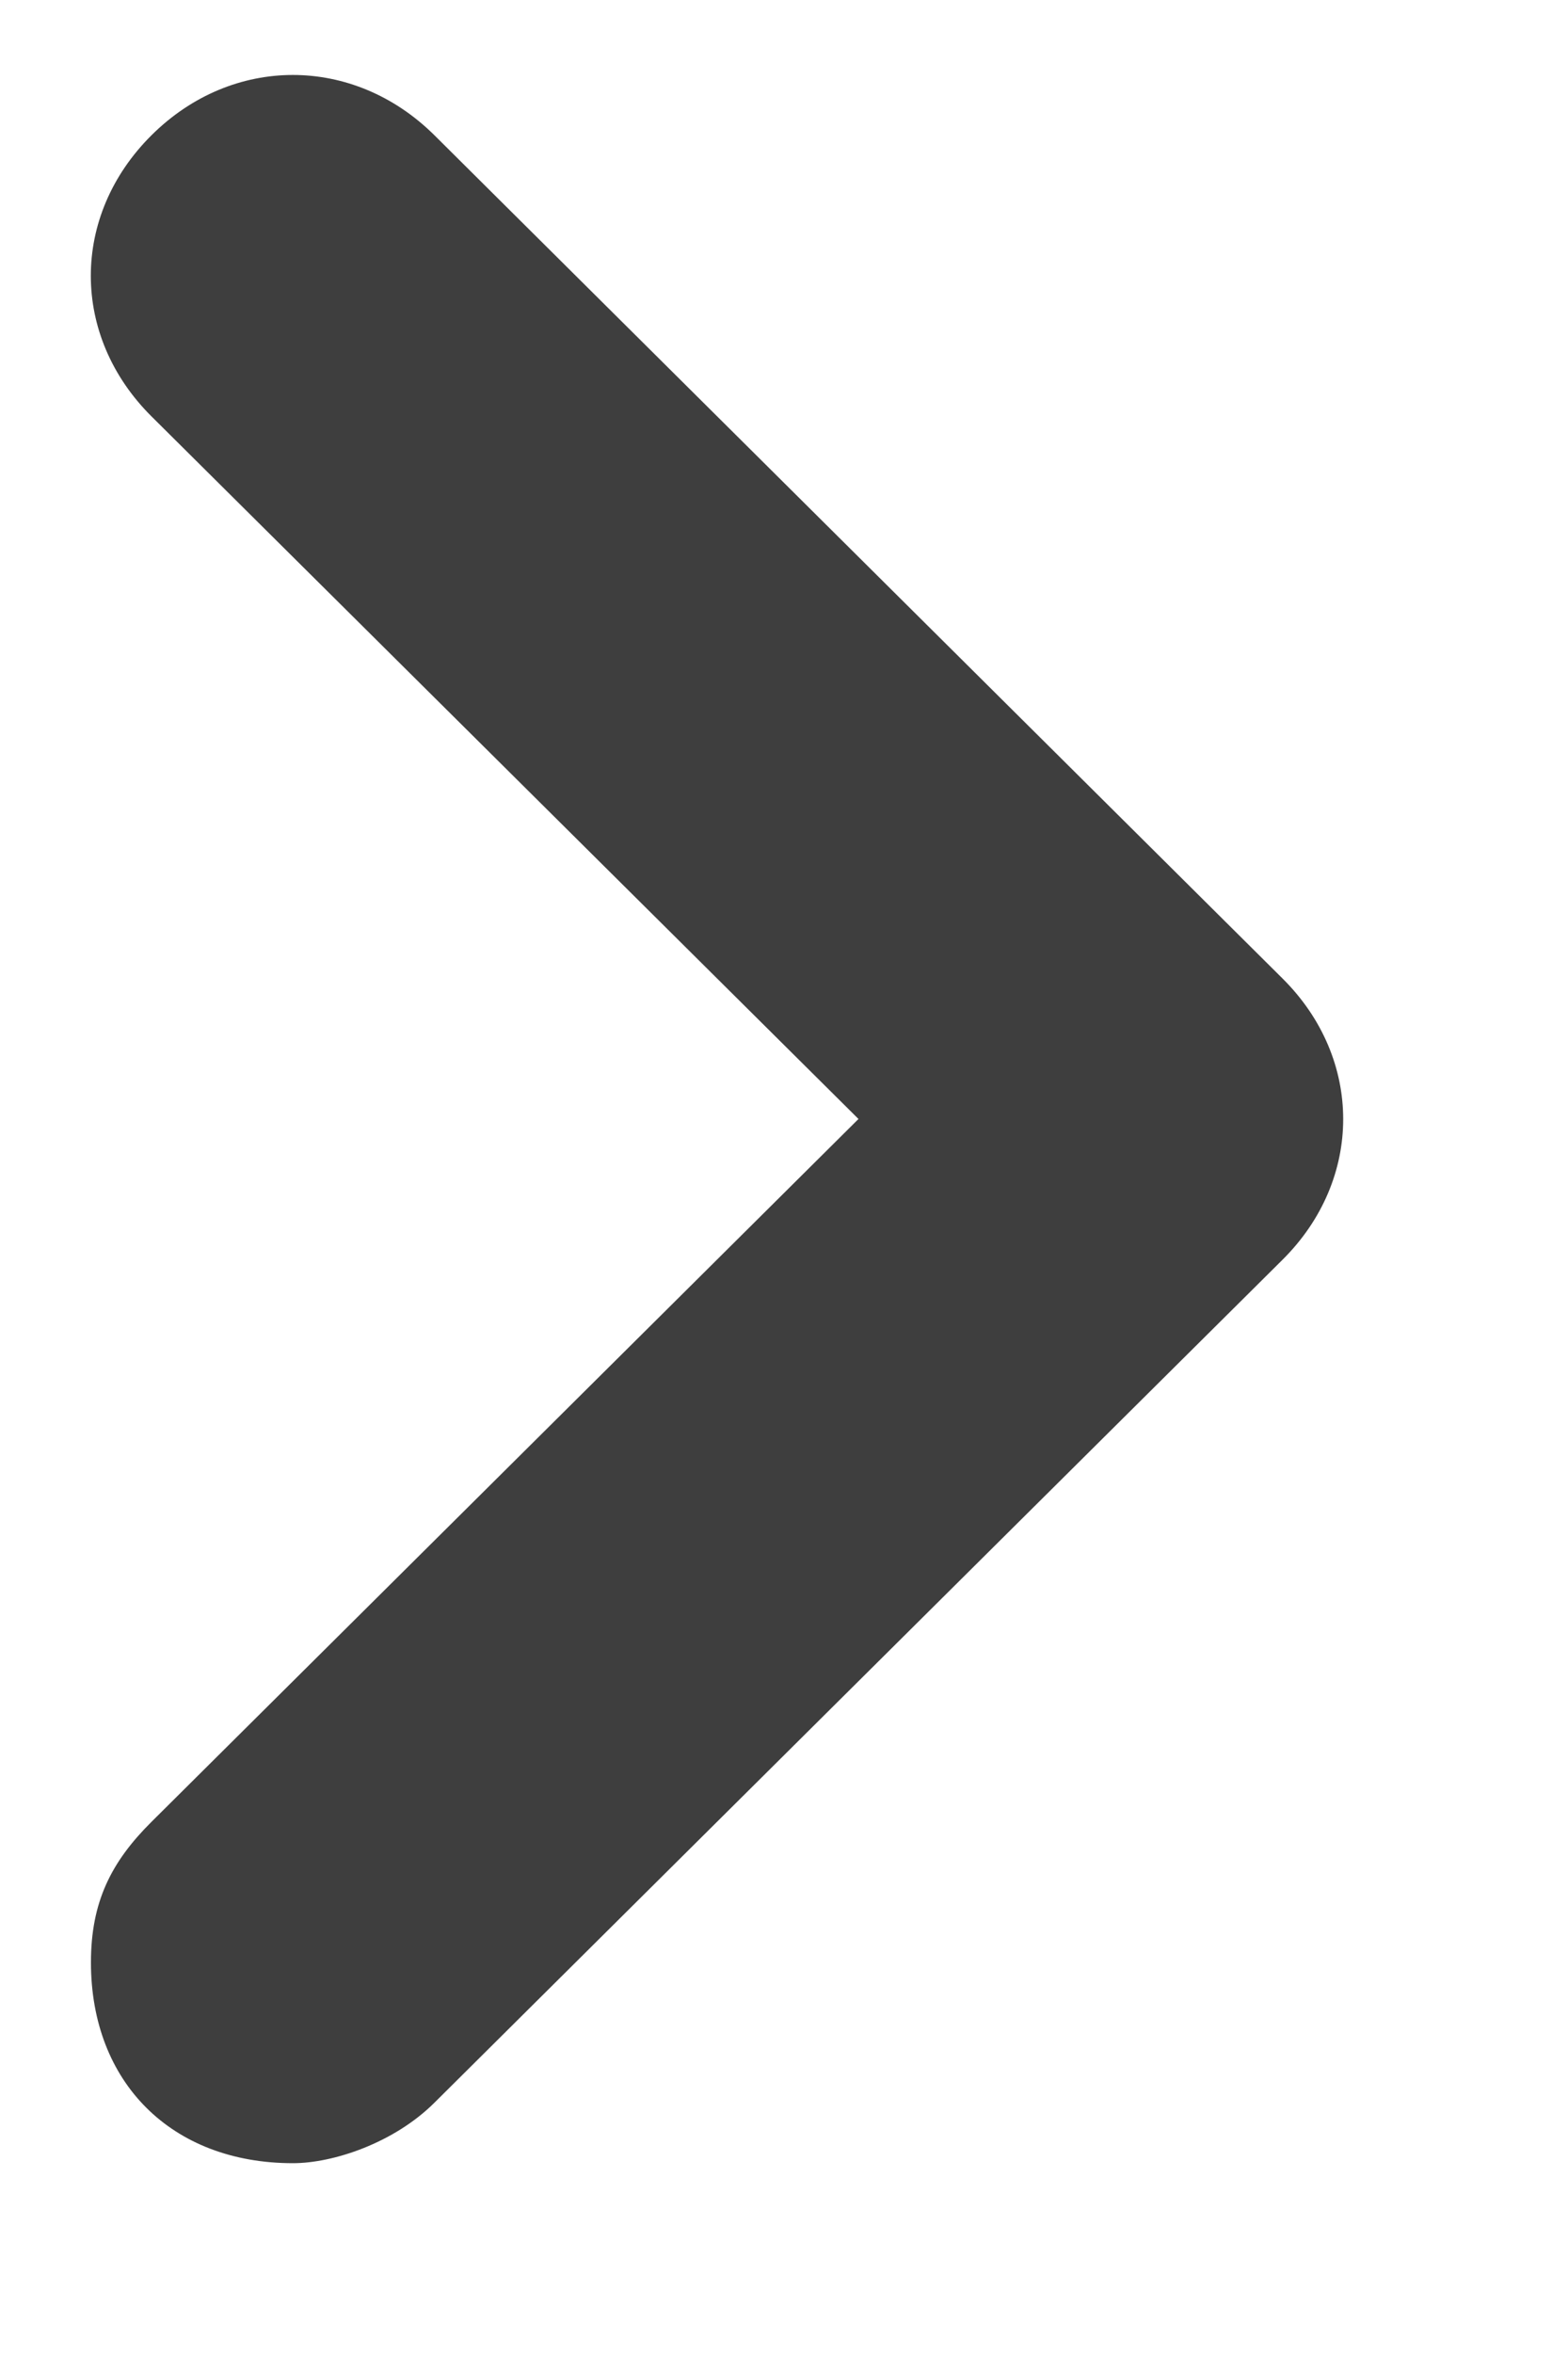 <svg width="6" height="9" viewBox="0 0 6 9" fill="none" xmlns="http://www.w3.org/2000/svg">
<path d="M1.121 8.274C0.657 8.274 0.348 7.966 0.348 7.506C0.348 7.275 0.425 7.122 0.58 6.968L3.285 4.28L0.58 1.593C0.27 1.285 0.27 0.825 0.58 0.517C0.889 0.21 1.352 0.21 1.662 0.517L4.908 3.743C5.217 4.05 5.217 4.511 4.908 4.818L1.662 8.043C1.507 8.197 1.275 8.274 1.121 8.274Z" fill="#3E3E3E"/>
</svg>

